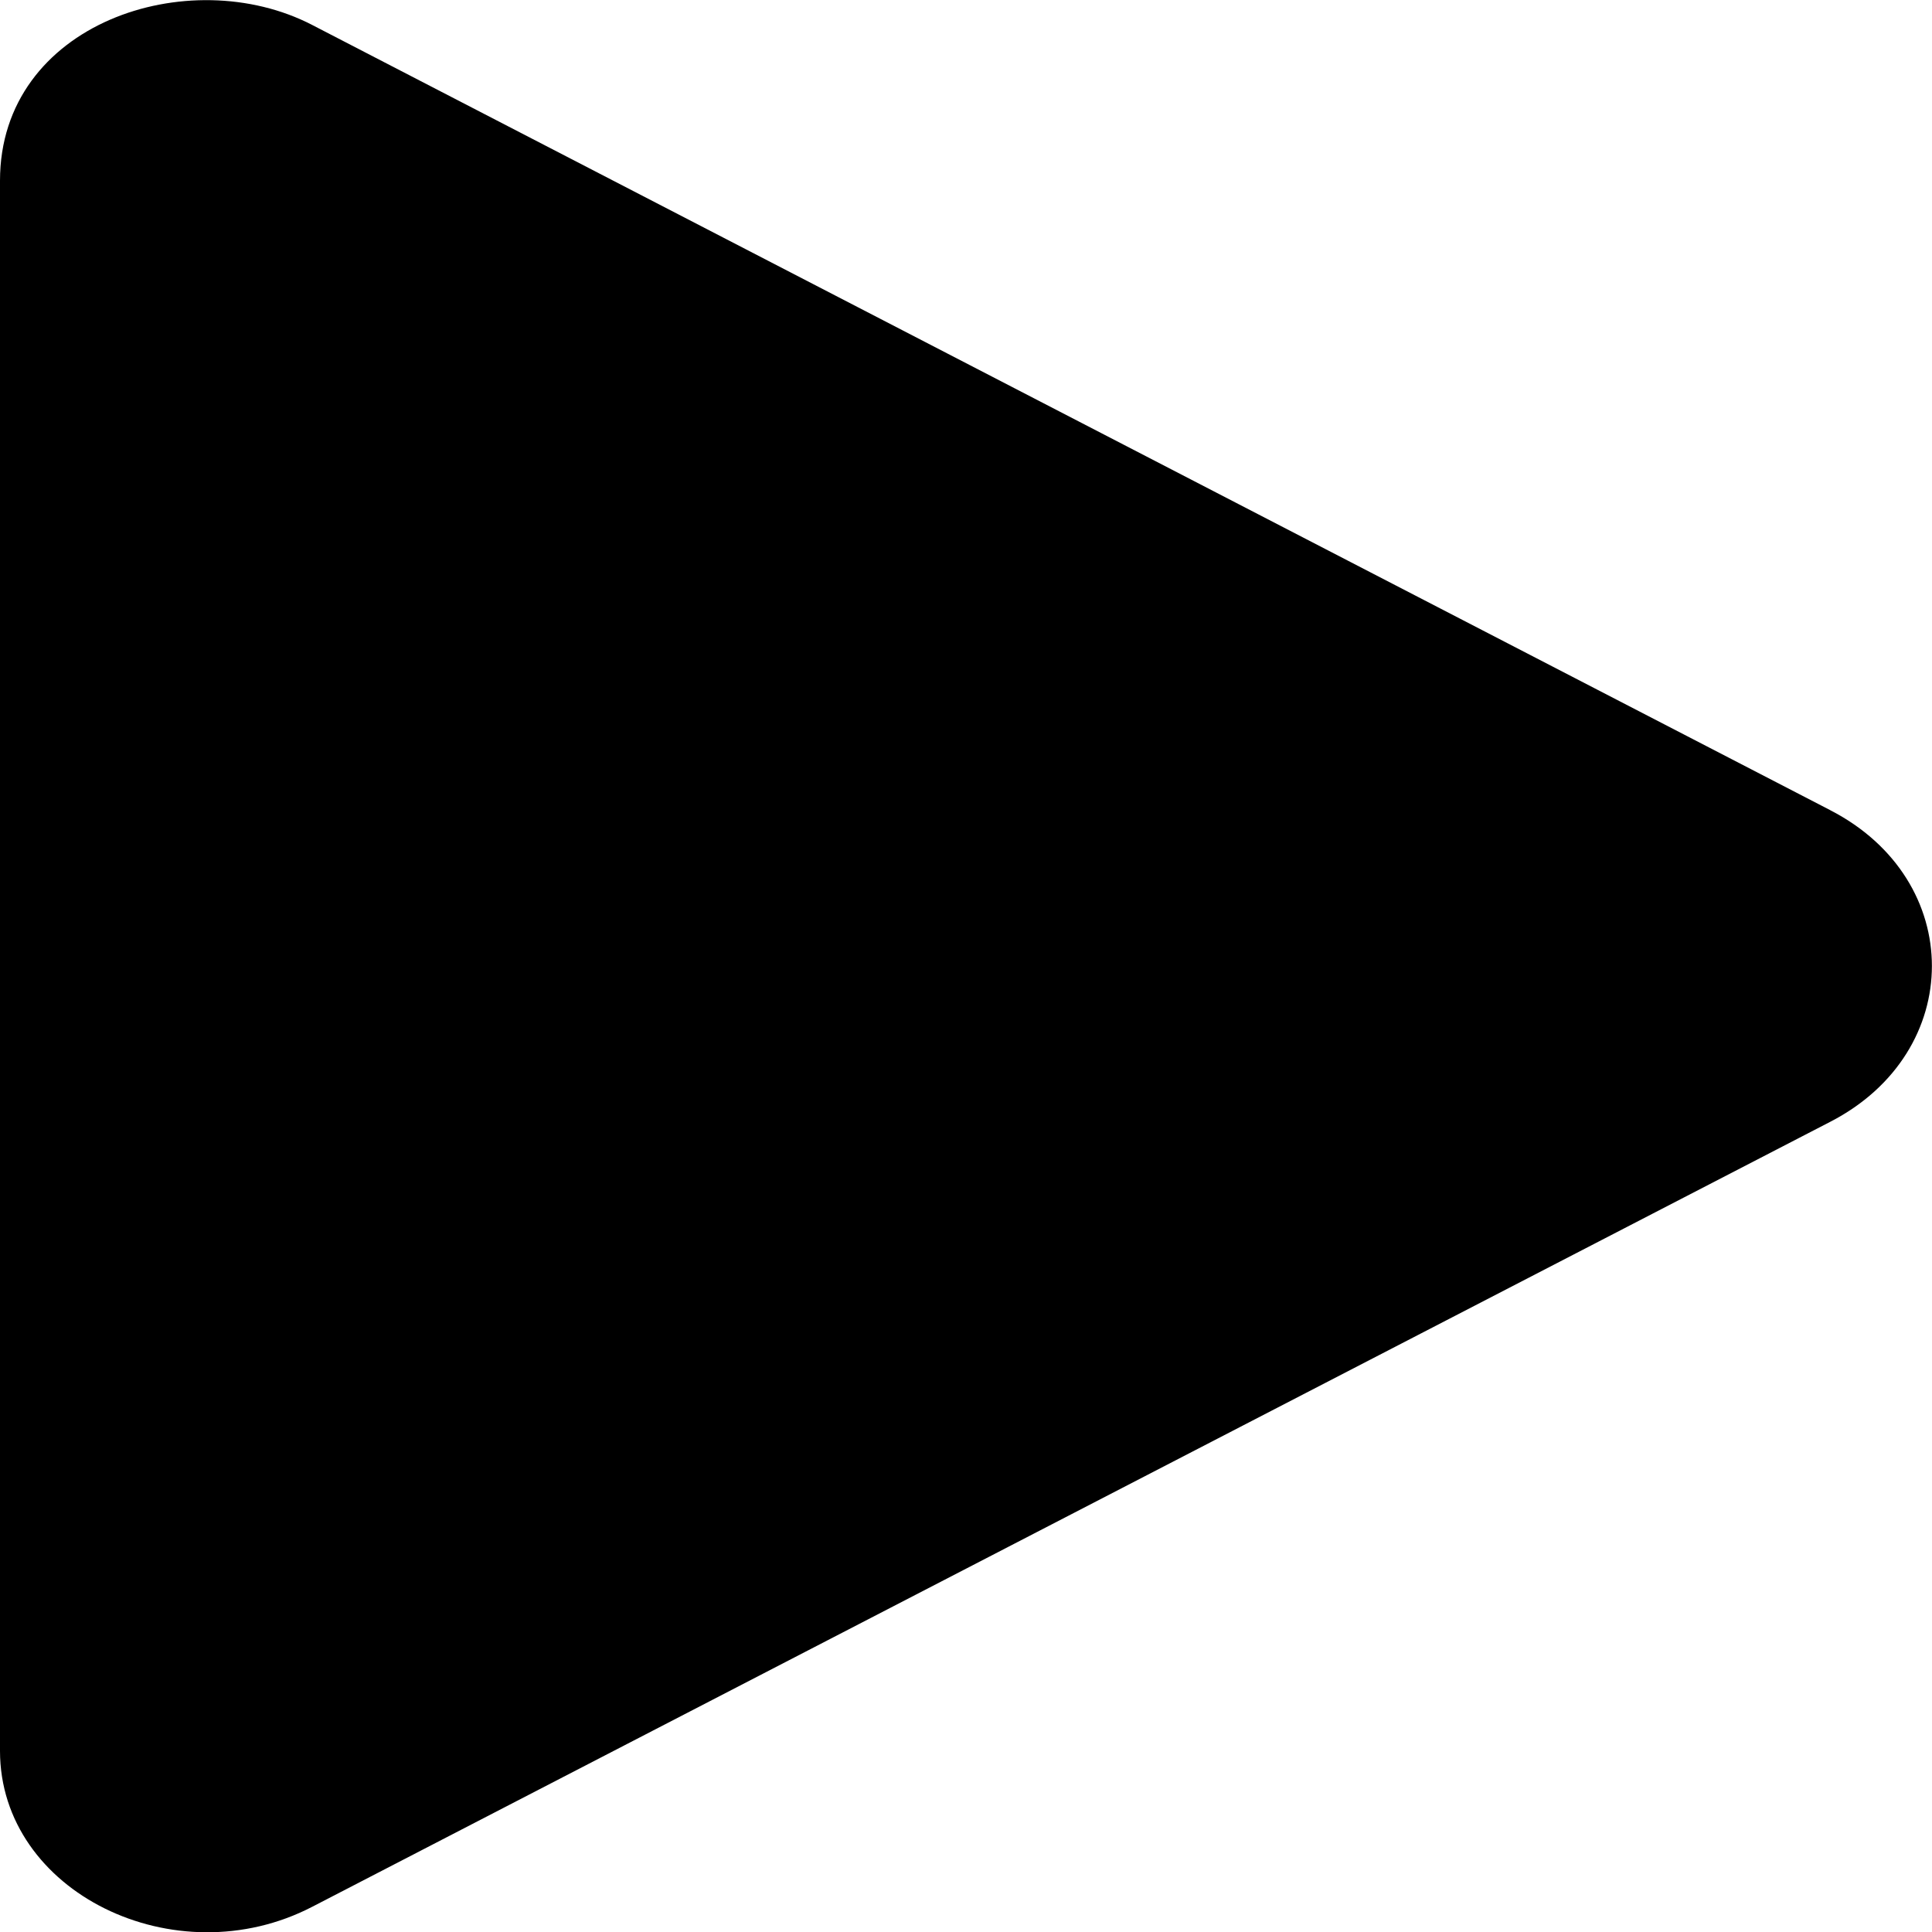 <svg xmlns="http://www.w3.org/2000/svg" width="32" height="32">
    <path style="stroke:none;fill-rule:nonzero;fill:#000;fill-opacity:1" d="M30.313 13.418 5.172.414C3.129-.645 0 .383 0 2.992V29c0 2.344 2.906 3.758 5.172 2.582l25.14-13c2.247-1.156 2.25-4.008 0-5.164Zm0 0"/>
</svg>
